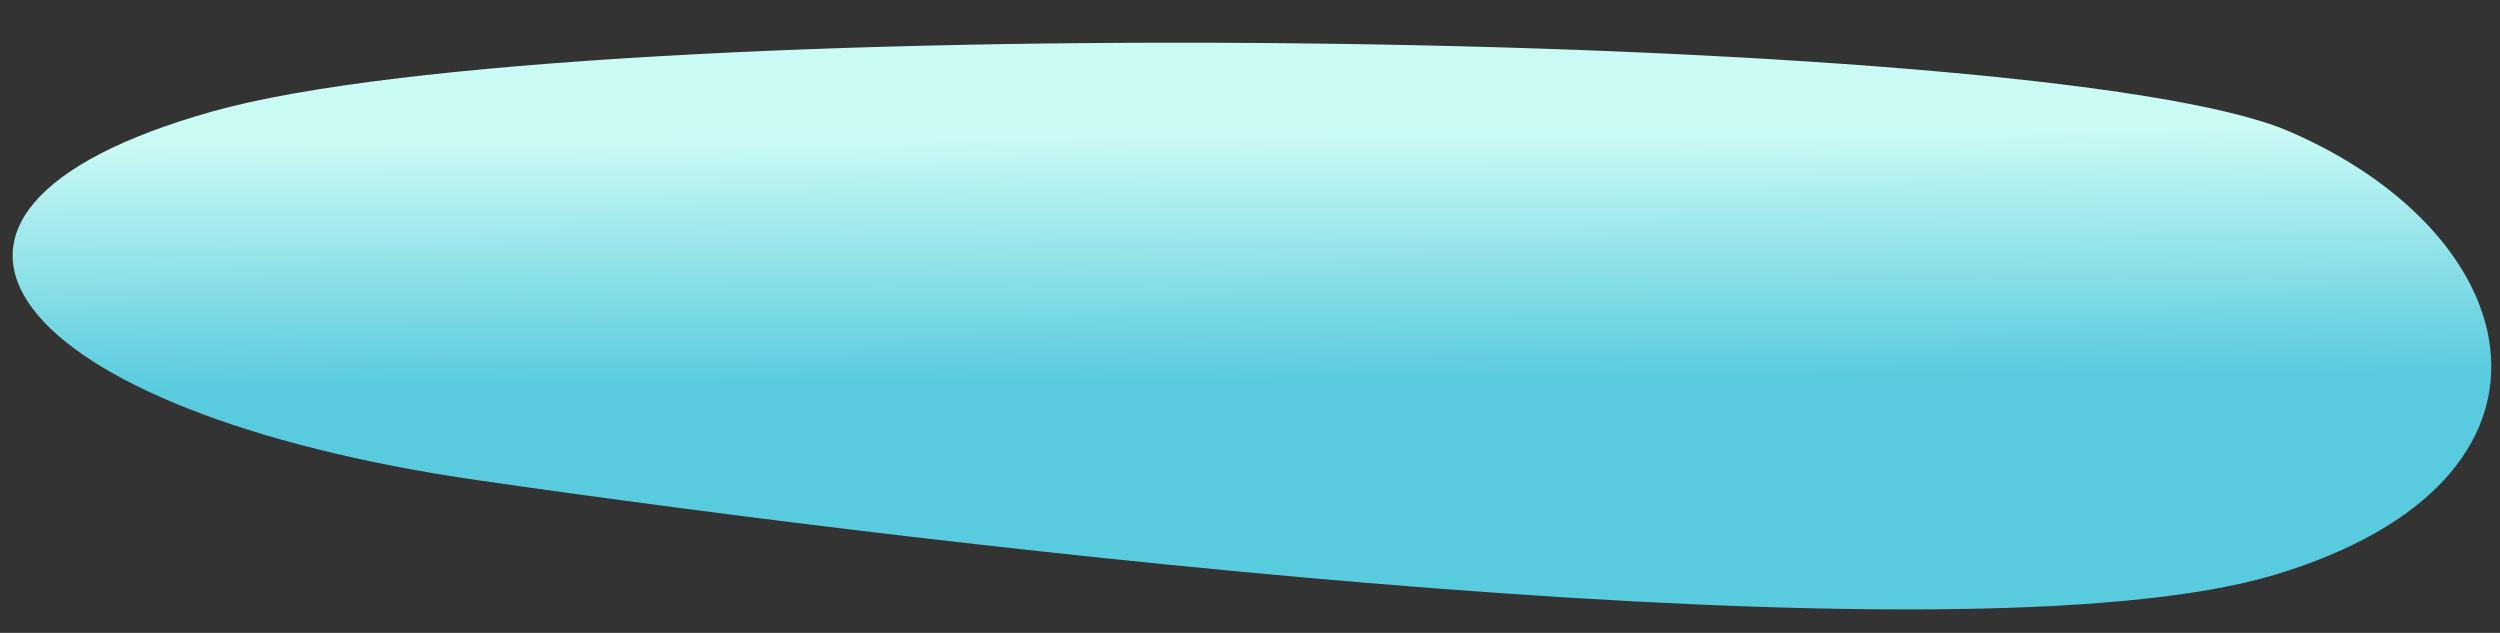 <svg width="557" height="141" viewBox="0 0 557 141" fill="none" xmlns="http://www.w3.org/2000/svg">
<rect x="0" y="0" width="557" height="141" fill="#333333" stroke="none"/>
<path d="M47.42 24.804C128.966 1.928 455.526 5.807 509.909 29.223C564.292 52.639 576.736 106.906 506.963 128.025C437.189 149.145 210.646 122.056 106.5 107C2.354 91.944 -34.125 47.681 47.42 24.804Z" fill="url(#paint0_linear)"/>
<defs>
<linearGradient id="paint0_linear" x1="339.603" y1="125.123" x2="338.783" y2="12.283" gradientUnits="userSpaceOnUse">
<stop offset="0.36" stop-color="#59CBDE"/>
<stop offset="0.843" stop-color="#CAFAF4"/>
</linearGradient>
</defs>
</svg>

